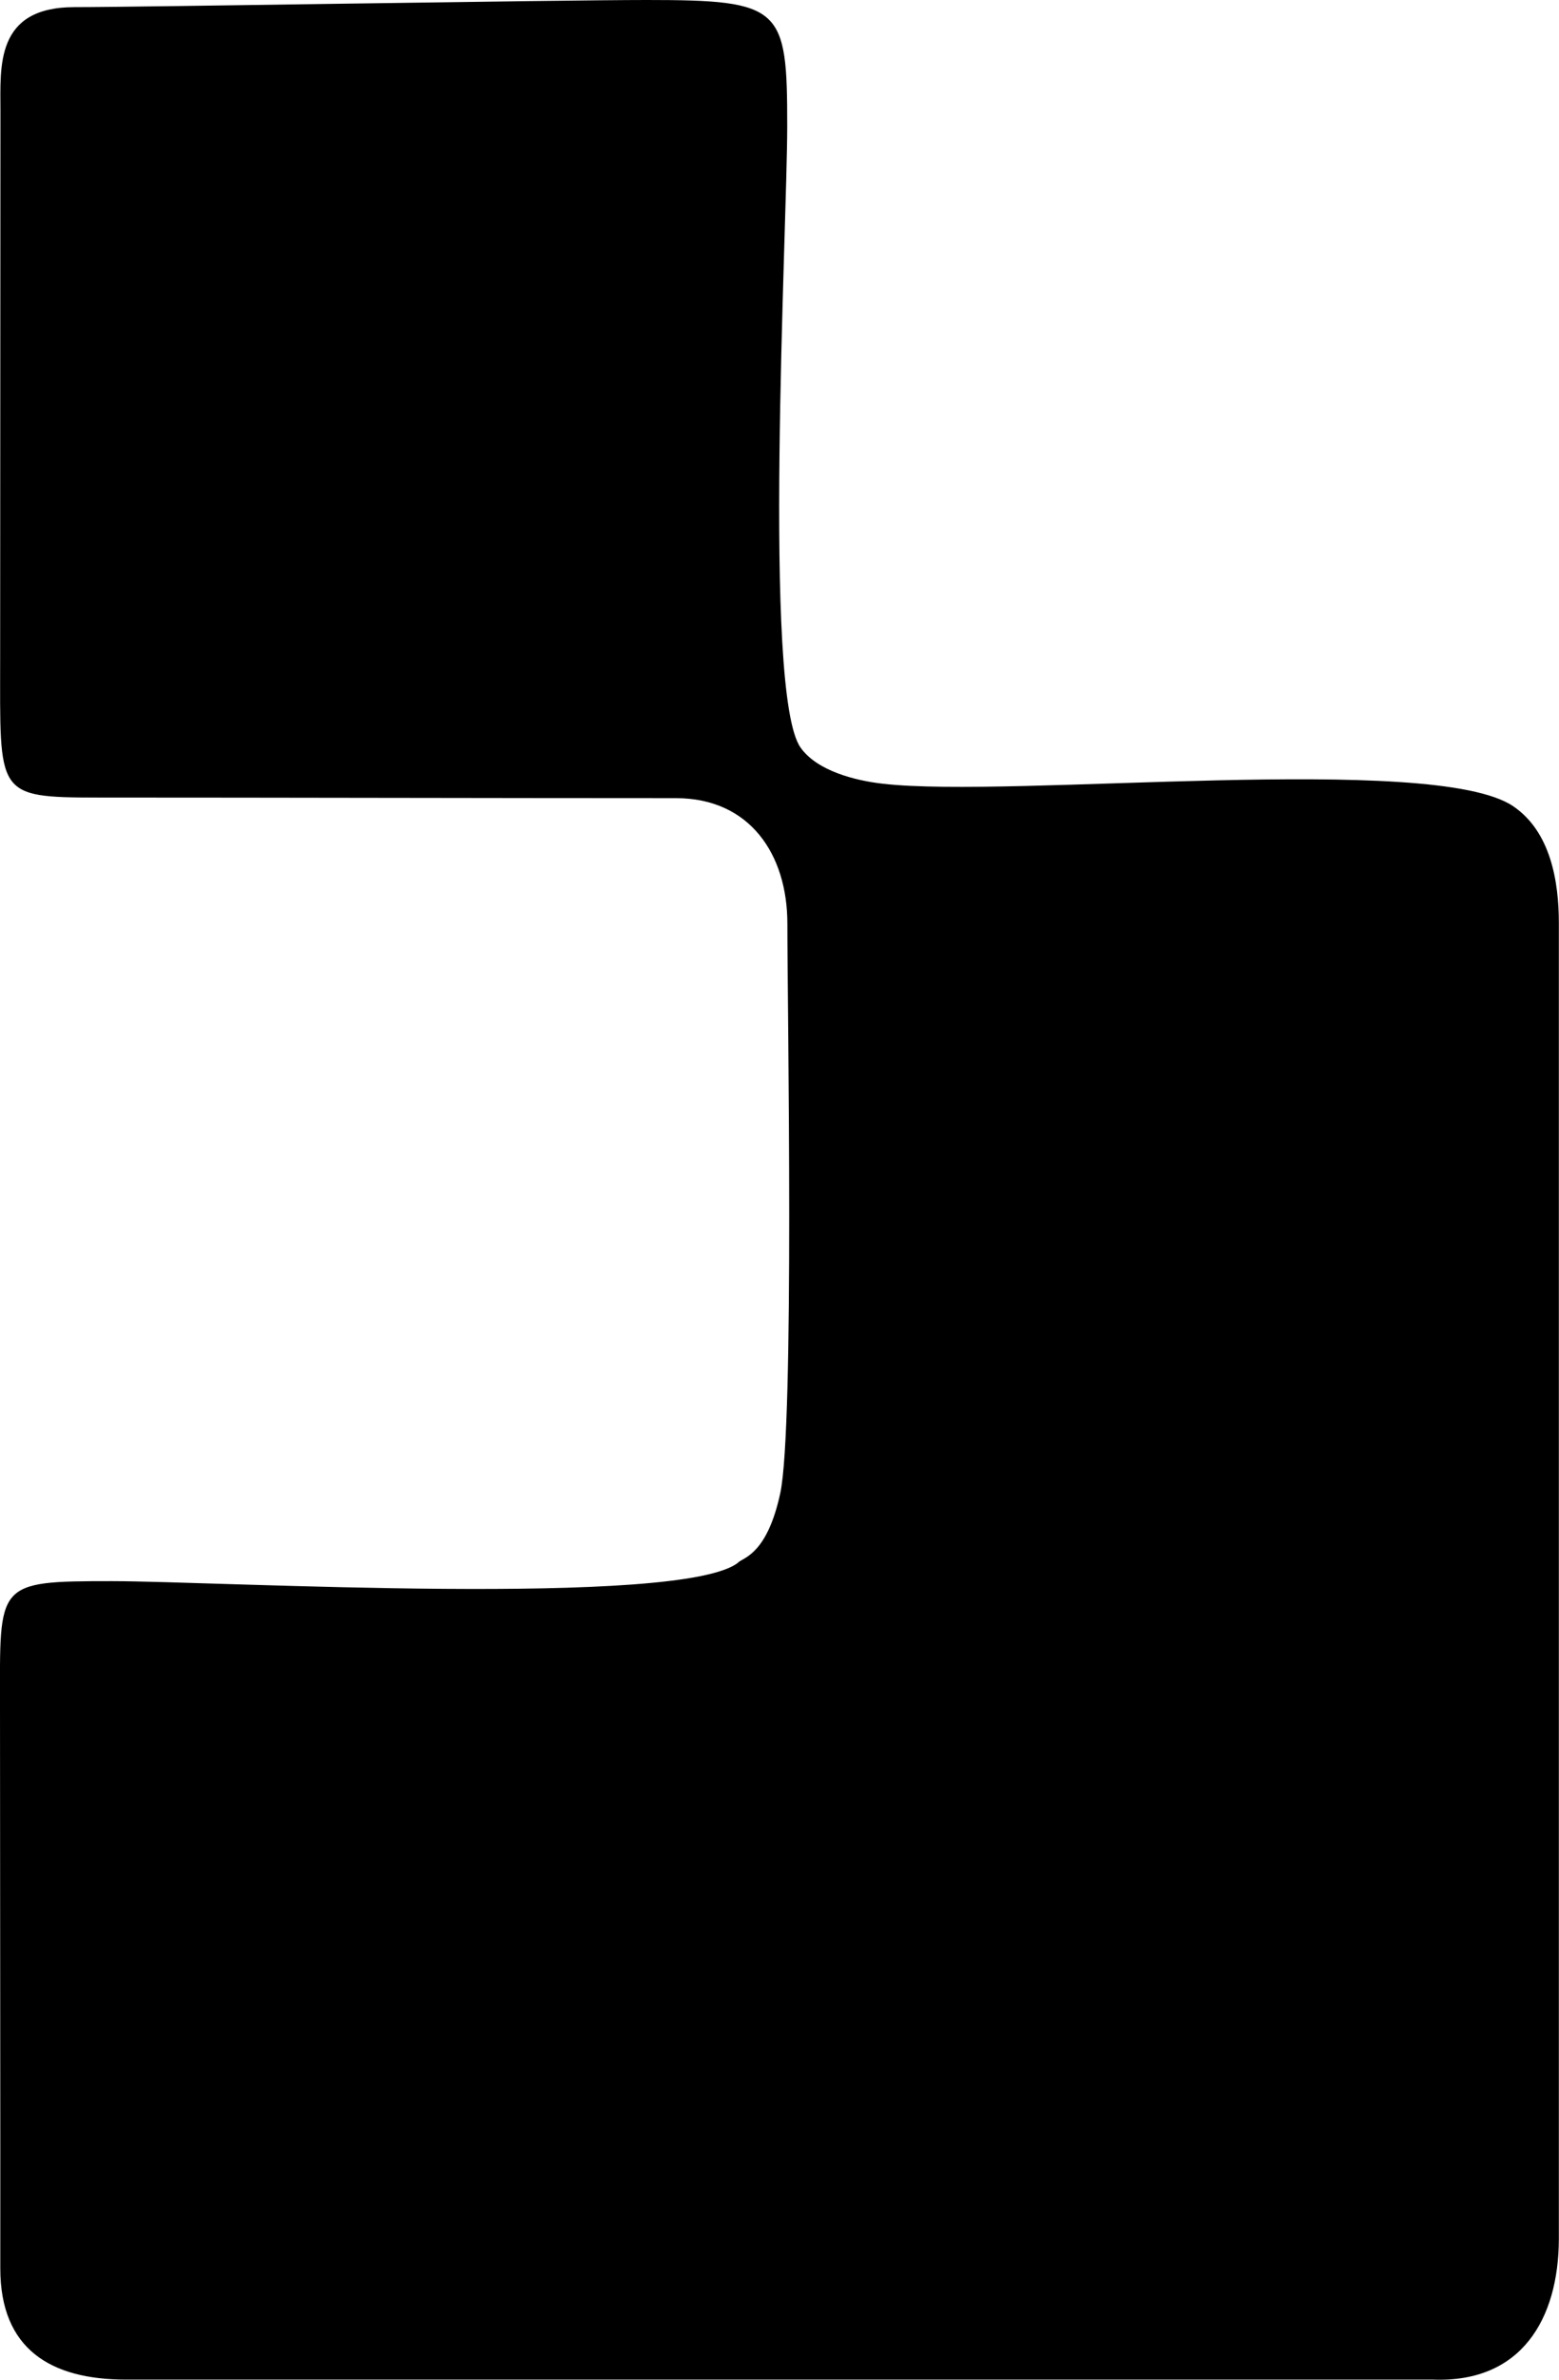 <svg xmlns="http://www.w3.org/2000/svg" viewBox="0 0 104.96 160.12"><path d="M49.71 105.11c.42-.34 1.95-.62 2.82-4.64.97-4.49.48-32.71.48-38.33 0-4.65-2.52-8.44-7.5-8.44-11.85 0-27.22-.04-38.91-.04-6.94-.01-6.59-.17-6.59-9.35S.03 15.96.03 7.47C.03 4.49-.34.49 4.99.48 9.66.48 37.46 0 43.53 0 52.65 0 53 .49 53 8.46c0 7.02-1.69 38.21.9 41.84 1.11 1.57 3.68 2.22 5.54 2.43 8.76 1.01 37.05-2.12 42.43 1.51 2.53 1.71 3.08 5.07 3.08 7.87v88.54c-.02 5.37-2.52 9.68-8.48 9.45H8.48c-5.06 0-8.46-2.04-8.46-7.48.01-9.13-.02-28.88-.02-37.82 0-8.31-.35-8.42 7.52-8.42 7.14 0 38.42 1.8 42.19-1.26Z"/></svg>
